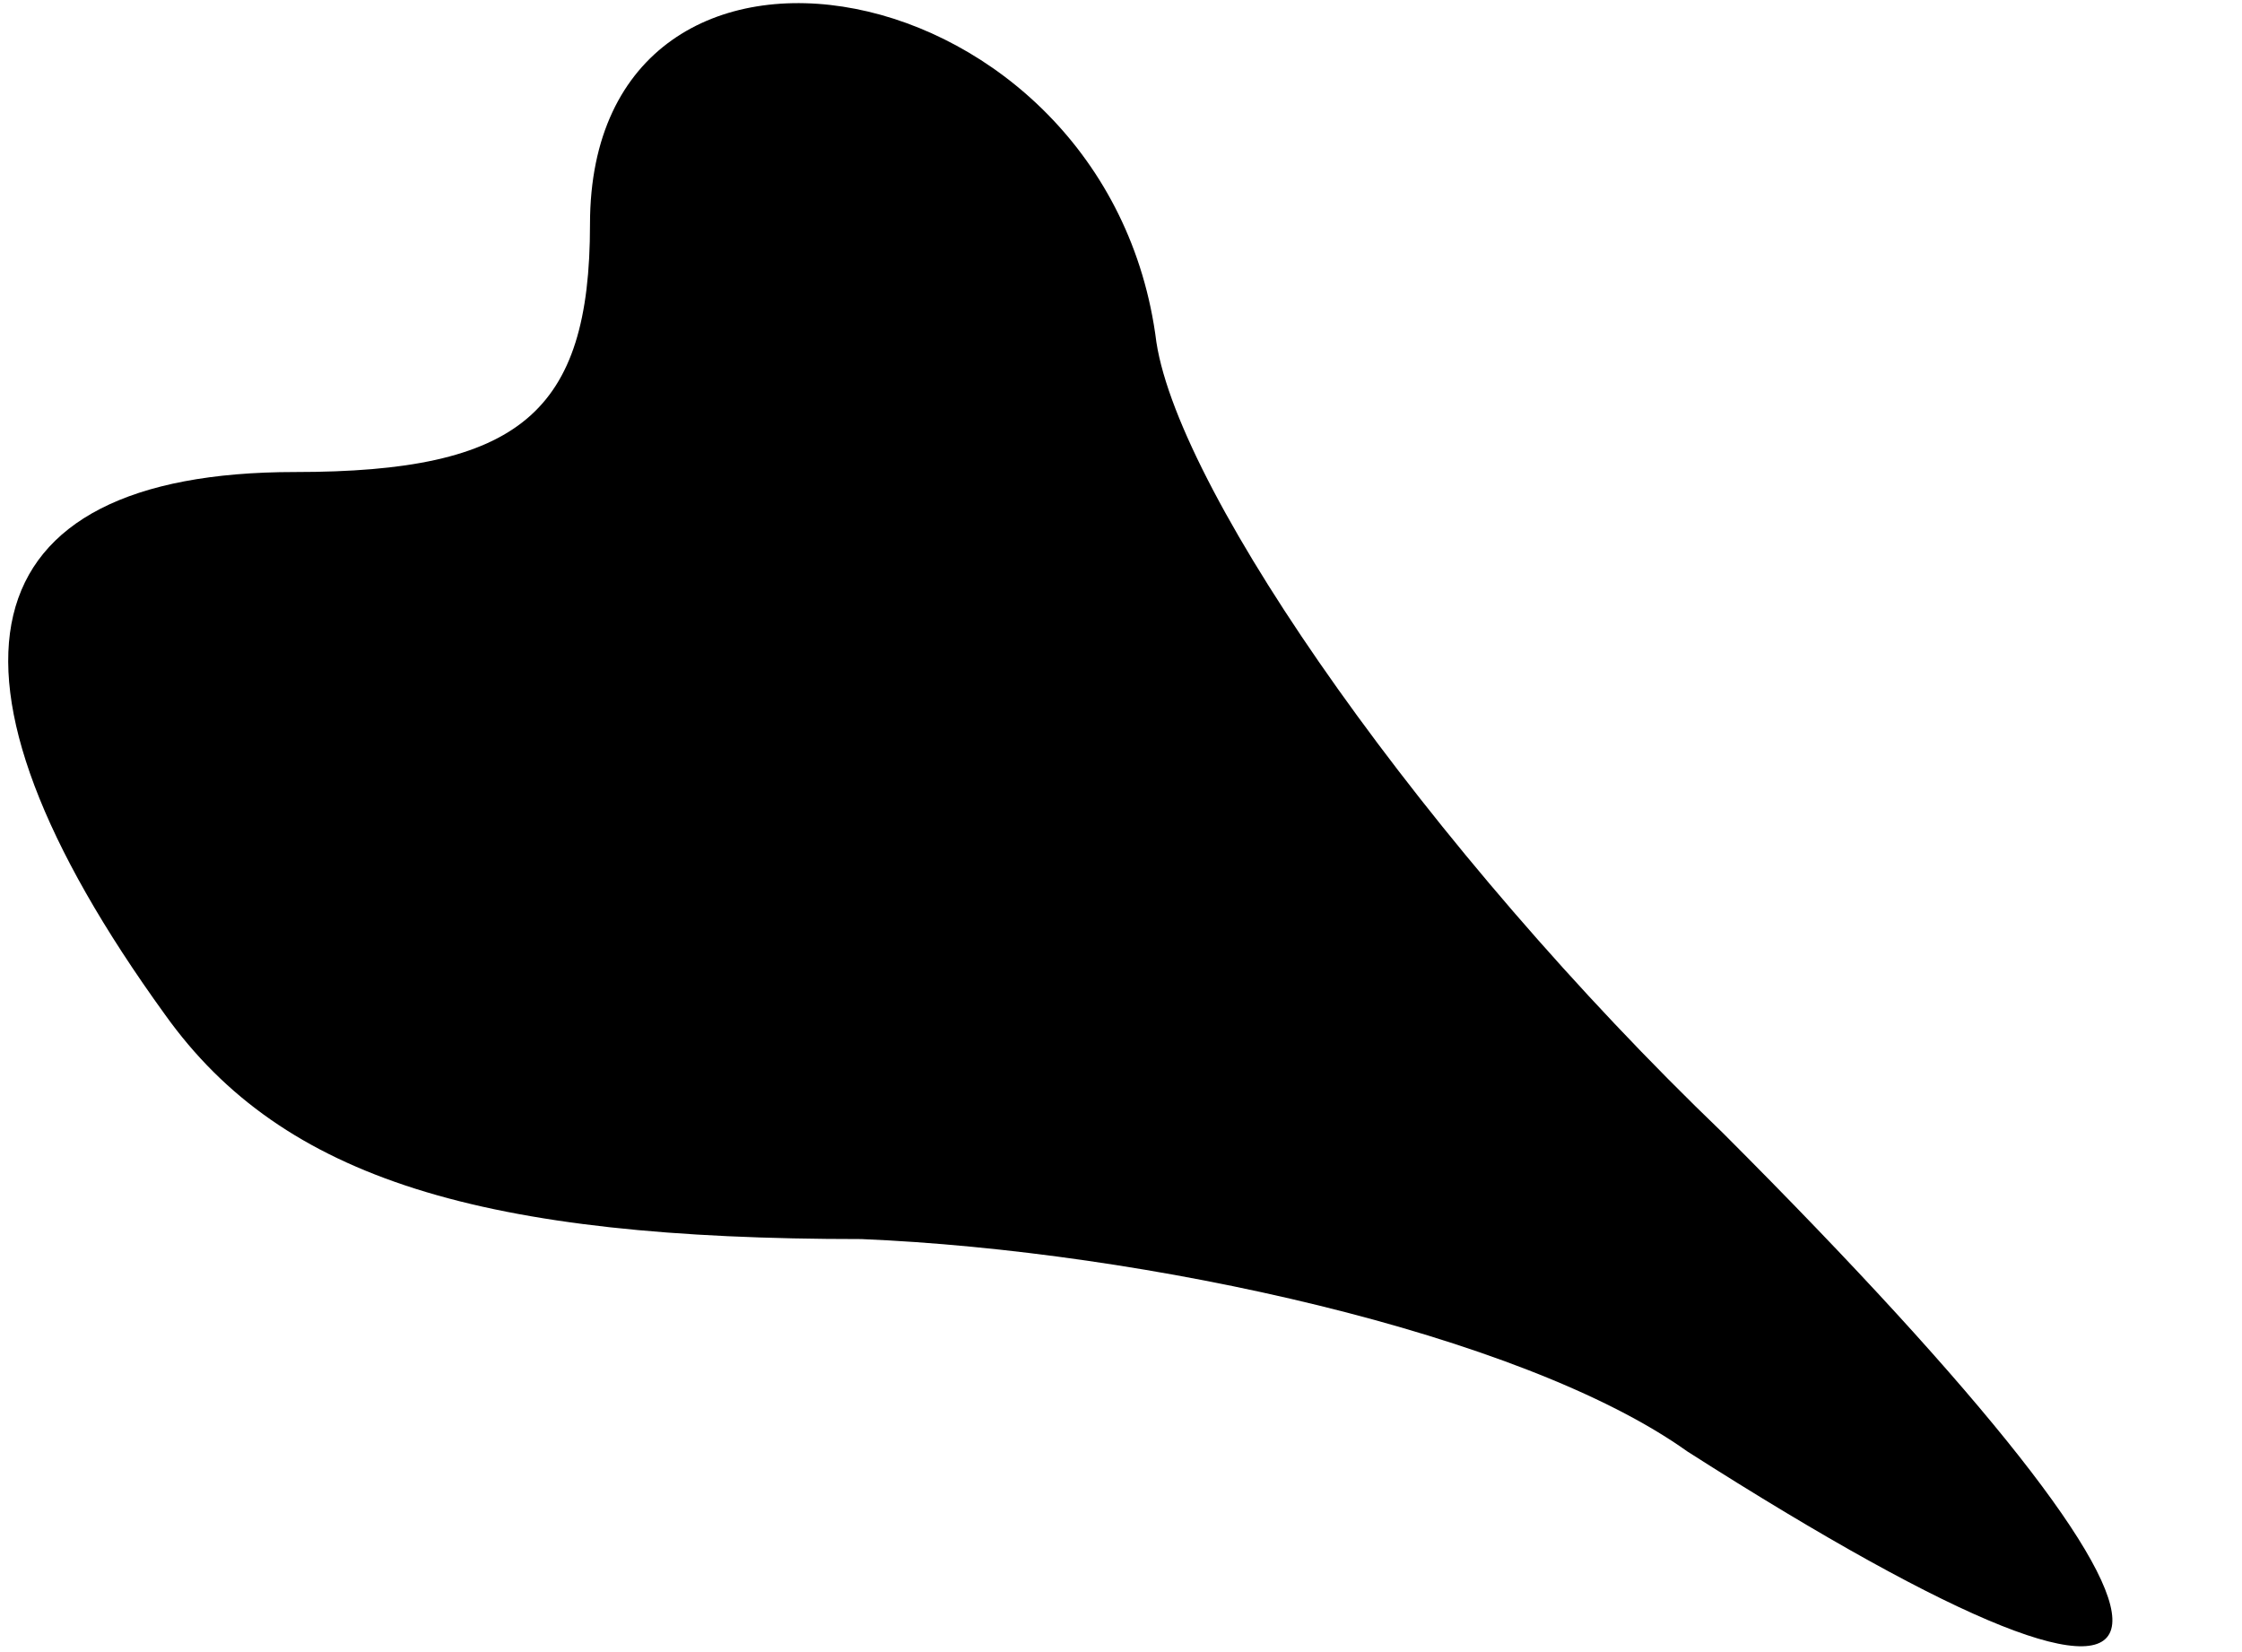 <?xml version="1.0" standalone="no"?>
<!DOCTYPE svg PUBLIC "-//W3C//DTD SVG 20010904//EN"
 "http://www.w3.org/TR/2001/REC-SVG-20010904/DTD/svg10.dtd">
<svg version="1.0" xmlns="http://www.w3.org/2000/svg"
 width="19pt" height="14pt" viewBox="0 0 19 14"
 preserveAspectRatio="xMidYMid meet">
<g transform="translate(0,14) scale(0.1,-0.1)"
fill="#000000" stroke="none">
<path fill="#000000" stroke="none" d="M50 121 c0 -16 -6 -21 -25 -21 -28 0
-32 -17 -11 -46 10 -14 27 -19 59 -19 24 -1 56 -8 70 -18 47 -30 48 -18 3 27
-25 24 -46 54 -48 67 -4 32 -48 40 -48 10z"/>
</g>
</svg>
